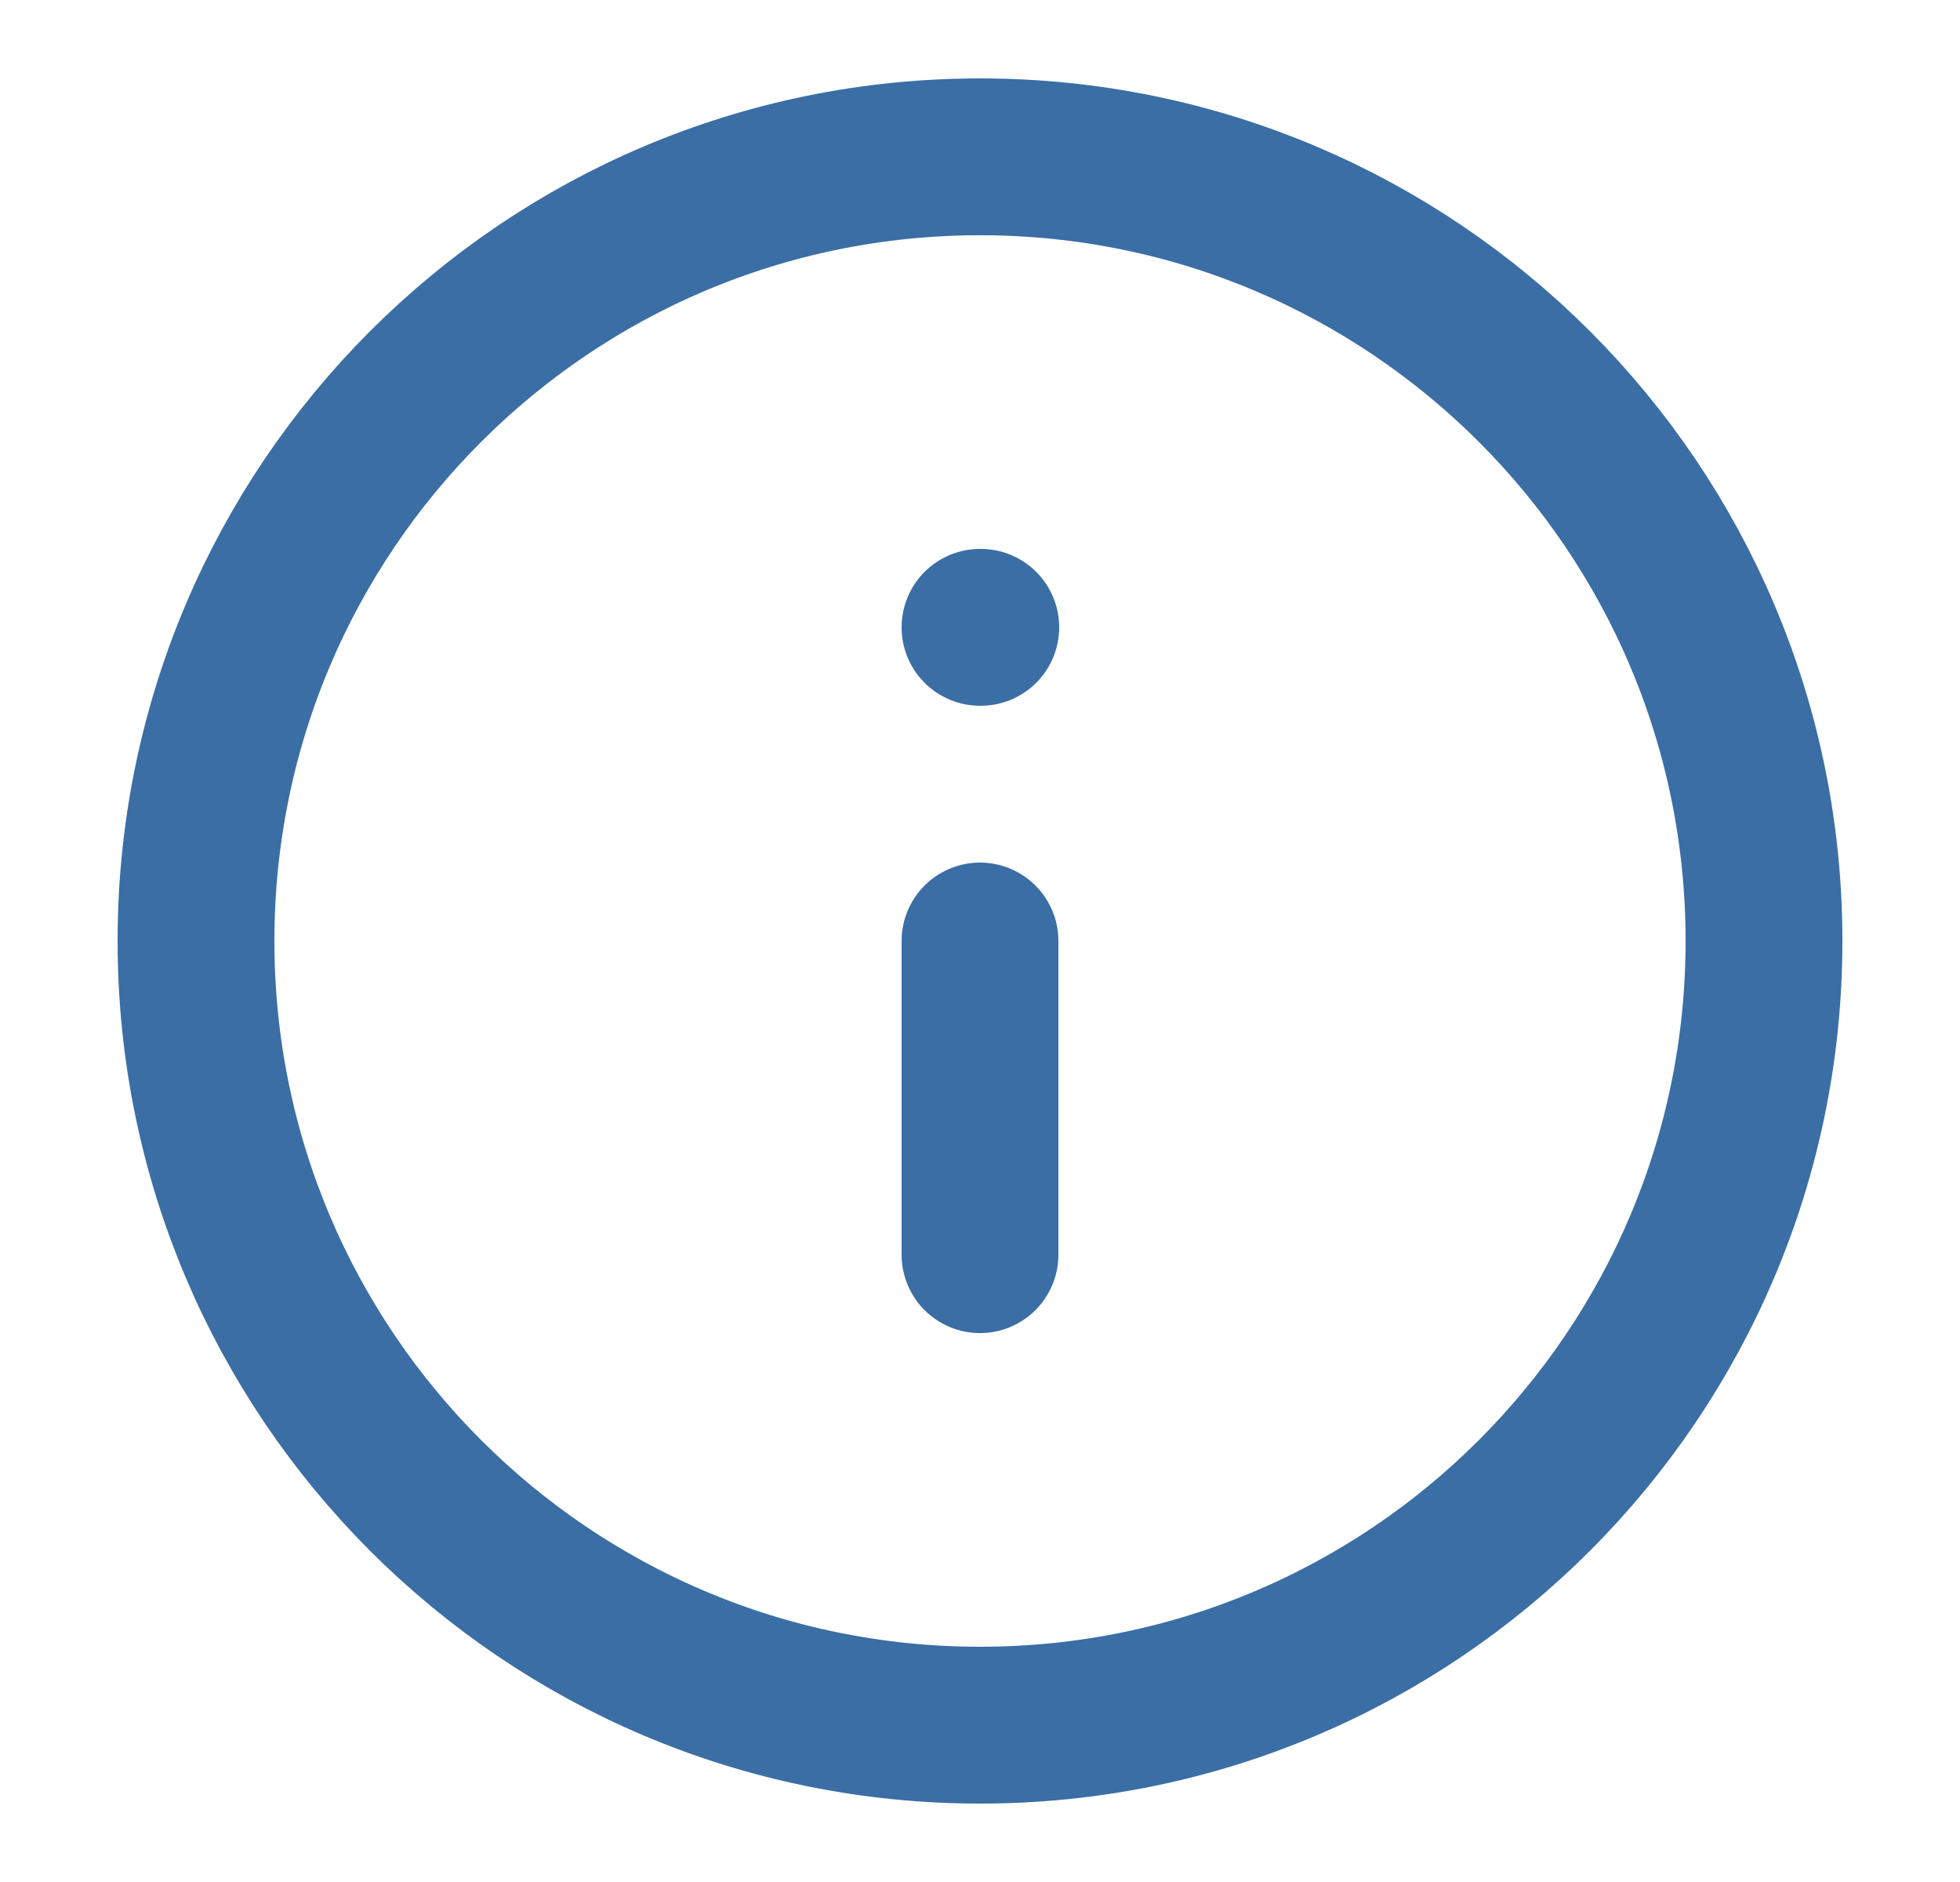 <svg width="25" height="24" viewBox="0 0 25 24" fill="none" xmlns="http://www.w3.org/2000/svg">
<g id="Frame">
<path id="Vector" d="M12.5 22C18.023 22 22.5 17.523 22.5 12C22.5 6.477 18.023 2 12.5 2C6.977 2 2.5 6.477 2.5 12C2.5 17.523 6.977 22 12.5 22Z" stroke="#3A6EA5" stroke-width="2" stroke-linecap="round" stroke-linejoin="round"/>
<path id="Vector_2" d="M12.5 16V12" stroke="#3A6EA5" stroke-width="2" stroke-linecap="round" stroke-linejoin="round"/>
<path id="Vector_3" d="M12.5 8H12.51" stroke="#3A6EA5" stroke-width="2" stroke-linecap="round" stroke-linejoin="round"/>
</g>
</svg>
